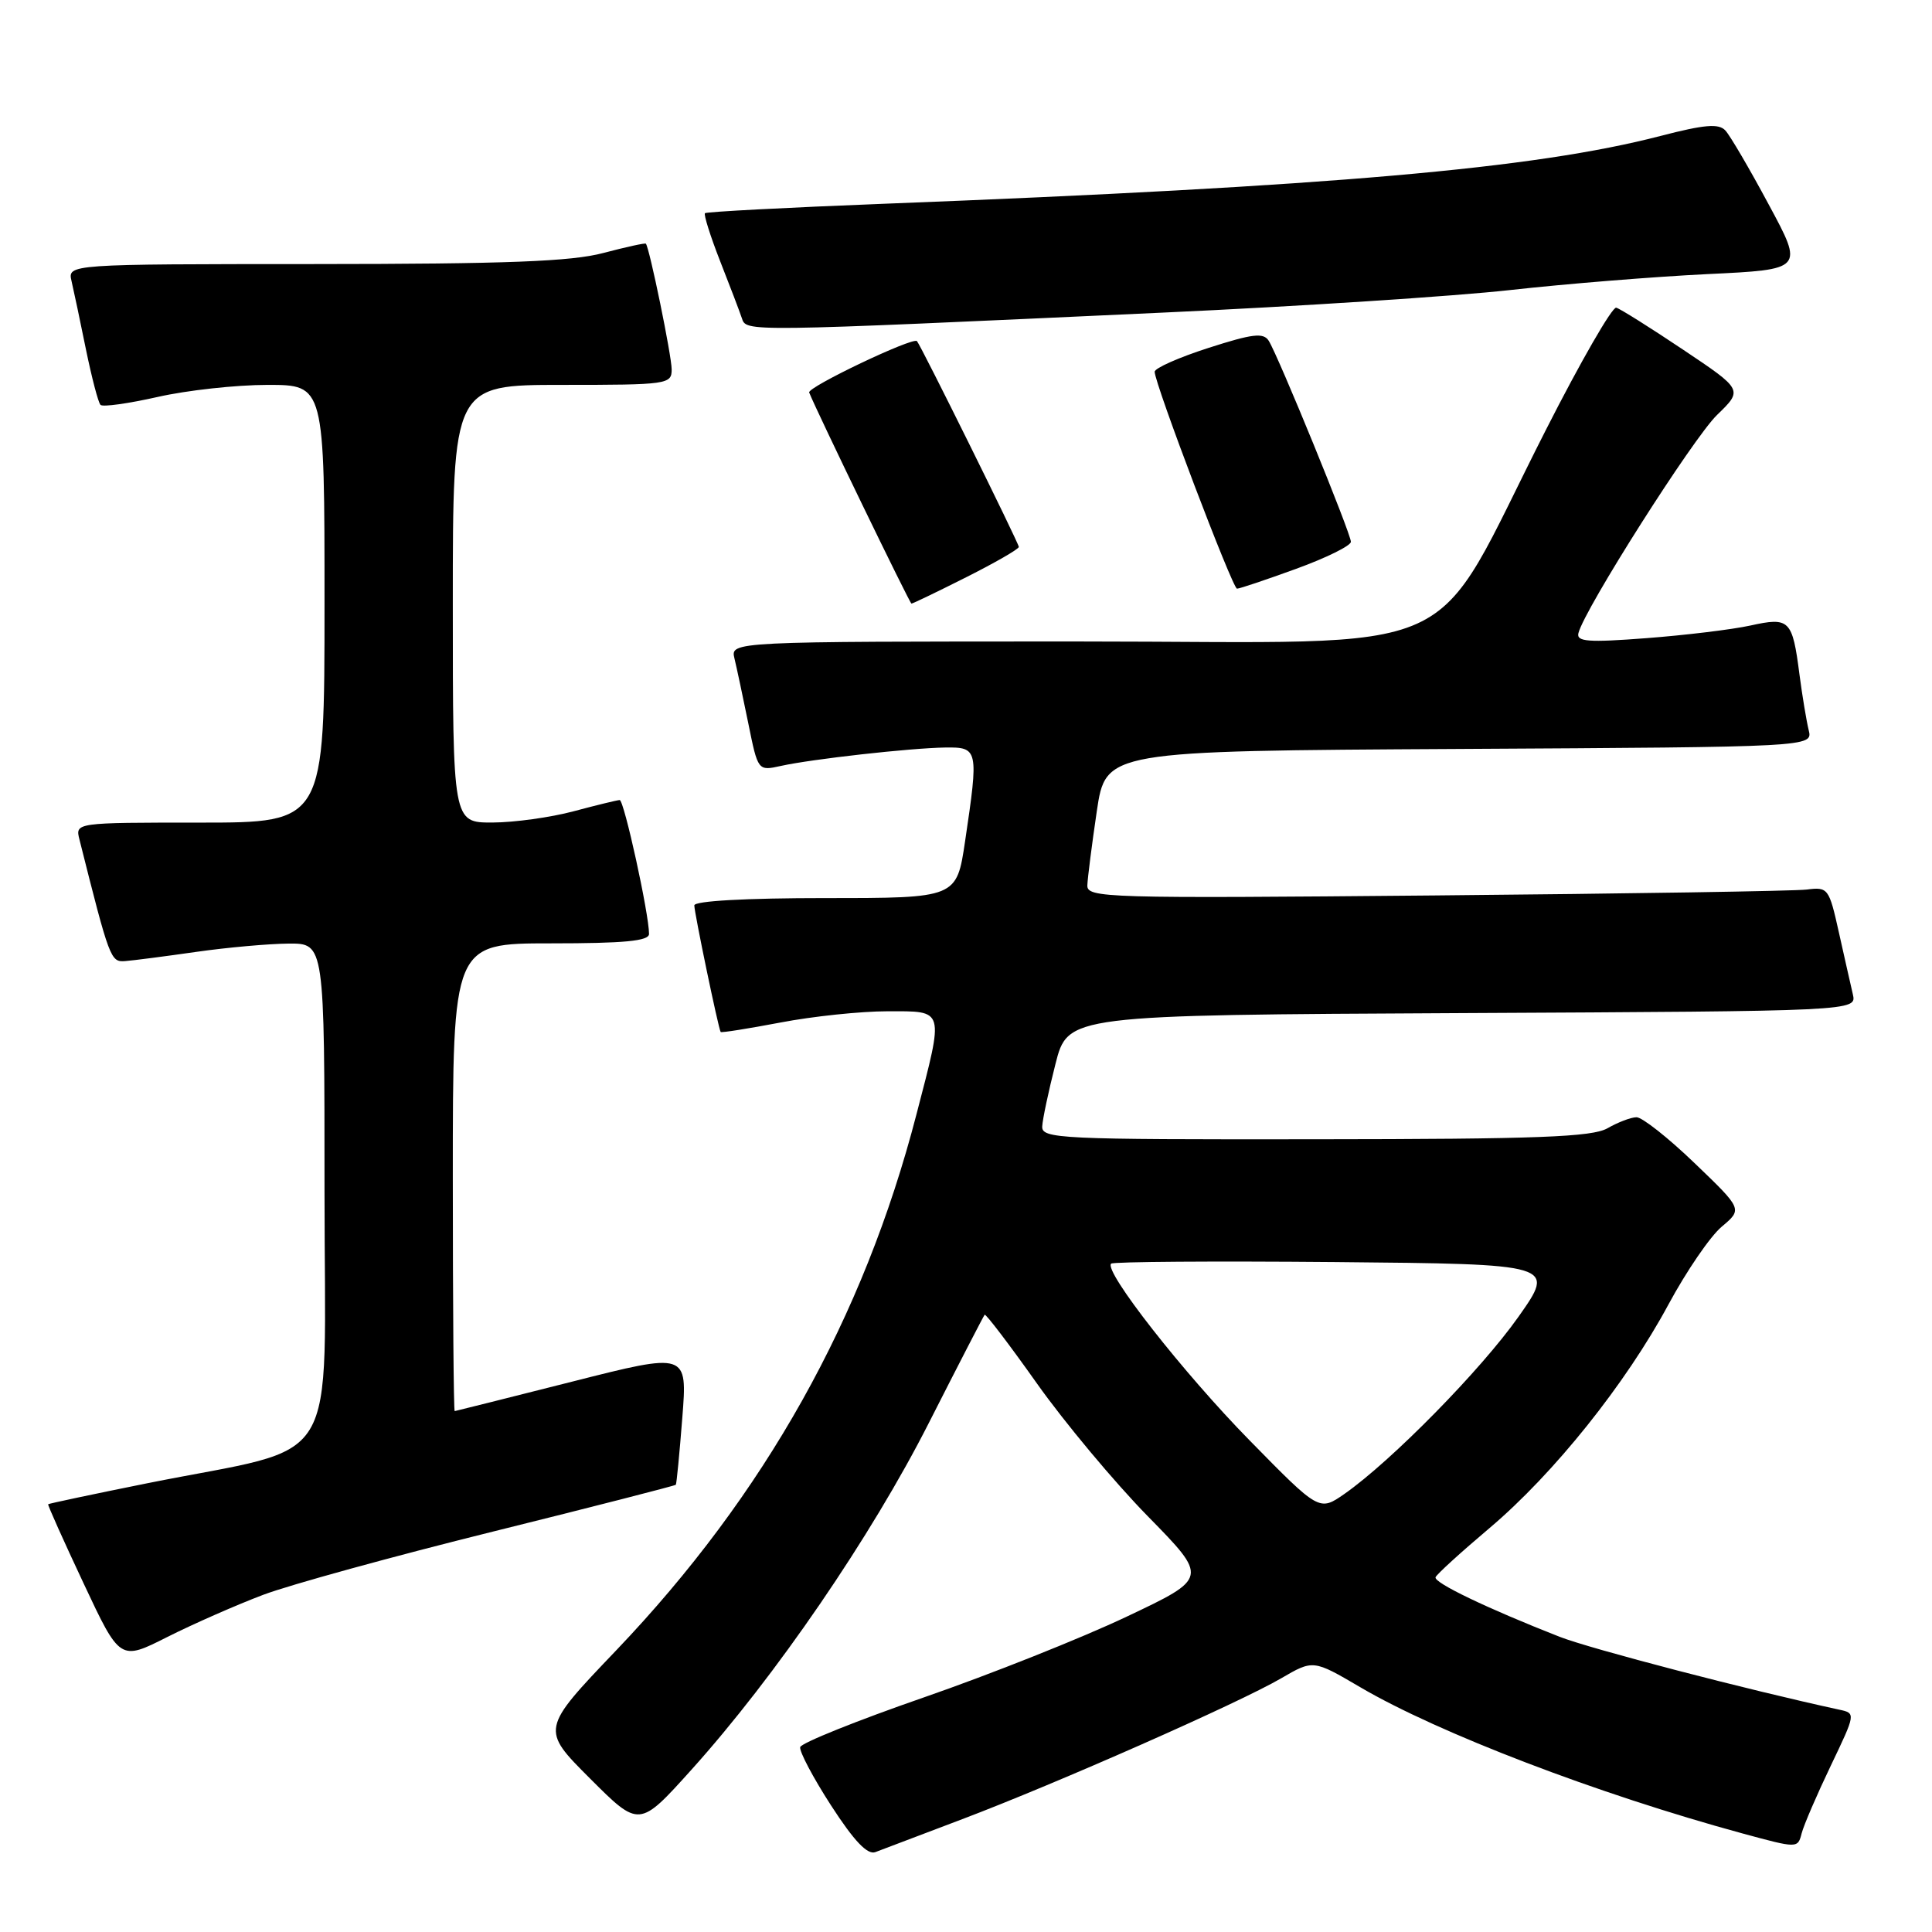 <?xml version="1.0" encoding="UTF-8" standalone="no"?>
<!DOCTYPE svg PUBLIC "-//W3C//DTD SVG 1.1//EN" "http://www.w3.org/Graphics/SVG/1.1/DTD/svg11.dtd" >
<svg xmlns="http://www.w3.org/2000/svg" xmlns:xlink="http://www.w3.org/1999/xlink" version="1.1" viewBox="0 0 256 256">
 <g >
 <path fill="currentColor"
d=" M 127.50 241.05 C 140.04 236.30 164.12 225.67 169.75 222.39 C 174.01 219.91 174.01 219.91 180.25 223.57 C 190.58 229.63 211.72 237.72 230.85 242.93 C 238.21 244.93 238.21 244.93 238.73 242.92 C 239.02 241.81 240.76 237.78 242.59 233.96 C 245.90 227.04 245.91 227.01 243.71 226.54 C 231.61 223.92 210.77 218.49 206.65 216.88 C 197.06 213.12 189.93 209.70 190.22 208.99 C 190.37 208.60 193.60 205.66 197.39 202.46 C 205.90 195.26 215.42 183.37 221.09 172.83 C 223.45 168.45 226.62 163.81 228.14 162.54 C 230.90 160.22 230.90 160.22 224.53 154.11 C 221.04 150.75 217.57 148.02 216.84 148.04 C 216.10 148.05 214.38 148.71 213.00 149.50 C 210.96 150.66 203.79 150.94 174.25 150.96 C 140.34 151.00 138.01 150.89 138.10 149.25 C 138.15 148.29 138.94 144.57 139.85 141.00 C 141.50 134.50 141.50 134.50 193.77 134.24 C 246.03 133.98 246.03 133.98 245.51 131.74 C 245.22 130.51 244.39 126.80 243.65 123.50 C 242.36 117.70 242.22 117.51 239.41 117.87 C 237.81 118.07 215.69 118.42 190.25 118.65 C 146.32 119.05 144.00 118.99 144.08 117.29 C 144.12 116.30 144.68 111.90 145.33 107.50 C 146.52 99.50 146.52 99.50 193.36 99.24 C 240.21 98.98 240.21 98.98 239.66 96.74 C 239.36 95.51 238.81 92.20 238.44 89.38 C 237.50 82.10 237.13 81.74 231.92 82.89 C 229.49 83.42 223.29 84.17 218.15 84.56 C 210.43 85.15 208.86 85.03 209.15 83.89 C 209.95 80.70 224.33 58.08 227.51 54.99 C 230.96 51.65 230.96 51.65 223.03 46.34 C 218.67 43.42 214.68 40.91 214.16 40.77 C 213.64 40.62 209.43 47.92 204.82 57.00 C 189.02 88.05 195.77 85.00 142.86 85.00 C 96.78 85.00 96.78 85.00 97.32 87.25 C 97.62 88.49 98.44 92.35 99.15 95.83 C 100.43 102.16 100.43 102.16 103.47 101.49 C 107.56 100.58 120.62 99.12 125.25 99.05 C 129.63 98.99 129.69 99.28 127.88 111.46 C 126.76 119.00 126.76 119.00 109.38 119.00 C 98.80 119.00 92.00 119.38 92.00 119.97 C 92.00 120.94 95.19 136.28 95.49 136.74 C 95.57 136.87 99.14 136.30 103.41 135.49 C 107.68 134.67 114.06 134.00 117.59 134.00 C 125.25 134.00 125.11 133.51 121.44 147.64 C 114.44 174.65 101.33 198.06 81.65 218.68 C 71.66 229.14 71.66 229.14 78.18 235.66 C 84.70 242.18 84.70 242.18 91.60 234.52 C 102.74 222.15 115.46 203.57 123.10 188.50 C 127.01 180.80 130.33 174.37 130.47 174.21 C 130.62 174.06 133.74 178.15 137.40 183.32 C 141.06 188.48 147.66 196.39 152.08 200.90 C 160.11 209.09 160.11 209.09 149.30 214.21 C 143.36 217.03 131.26 221.85 122.40 224.92 C 113.55 227.99 106.18 230.95 106.03 231.50 C 105.89 232.05 107.73 235.54 110.13 239.25 C 113.18 243.96 114.95 245.82 116.00 245.41 C 116.83 245.10 122.00 243.13 127.50 241.05 Z  M 34.88 211.32 C 38.41 209.99 52.11 206.22 65.33 202.94 C 78.55 199.66 89.45 196.86 89.55 196.74 C 89.65 196.61 90.04 192.61 90.41 187.85 C 91.09 179.20 91.09 179.20 75.79 183.08 C 67.38 185.21 60.39 186.96 60.25 186.98 C 60.11 186.99 60.00 173.05 60.00 156.00 C 60.00 125.00 60.00 125.00 73.00 125.00 C 82.73 125.00 86.00 124.69 86.00 123.75 C 86.00 121.10 82.69 106.00 82.11 106.01 C 81.78 106.02 79.03 106.69 76.00 107.50 C 72.97 108.31 68.14 108.98 65.25 108.99 C 60.00 109.00 60.00 109.00 60.00 80.00 C 60.00 51.00 60.00 51.00 74.50 51.00 C 88.46 51.00 89.00 50.92 89.00 48.95 C 89.00 47.16 86.07 32.87 85.58 32.29 C 85.49 32.17 82.95 32.73 79.95 33.52 C 75.72 34.65 67.17 34.98 41.73 34.99 C 8.96 35.00 8.96 35.00 9.48 37.25 C 9.77 38.49 10.63 42.56 11.39 46.31 C 12.16 50.05 13.02 53.36 13.32 53.65 C 13.62 53.95 17.02 53.47 20.88 52.60 C 24.74 51.72 31.29 51.00 35.45 51.00 C 43.00 51.00 43.00 51.00 43.00 80.00 C 43.00 109.00 43.00 109.00 26.48 109.00 C 9.96 109.00 9.96 109.00 10.53 111.25 C 14.52 127.12 14.66 127.50 16.58 127.35 C 17.64 127.27 21.88 126.72 26.00 126.13 C 30.12 125.54 35.64 125.05 38.25 125.03 C 43.00 125.00 43.00 125.00 43.00 157.97 C 43.00 195.62 45.63 191.31 19.51 196.54 C 12.36 197.98 6.46 199.23 6.38 199.32 C 6.30 199.42 8.41 204.13 11.07 209.79 C 15.90 220.08 15.90 220.08 22.19 216.90 C 25.65 215.16 31.36 212.65 34.88 211.32 Z  M 128.02 76.49 C 131.86 74.56 135.00 72.75 135.00 72.47 C 135.00 71.99 122.04 45.80 121.50 45.20 C 120.98 44.62 106.94 51.31 107.22 52.01 C 108.20 54.48 120.55 79.97 120.77 79.98 C 120.93 79.99 124.19 78.42 128.02 76.49 Z  M 171.75 75.37 C 175.74 73.92 179.00 72.31 179.00 71.79 C 179.00 70.70 169.38 47.16 168.11 45.15 C 167.41 44.05 165.97 44.22 160.13 46.10 C 156.21 47.36 153.00 48.78 153.00 49.26 C 153.00 50.83 163.32 78.00 163.91 78.00 C 164.24 78.01 167.76 76.82 171.75 75.37 Z  M 154.13 41.42 C 172.08 40.60 192.78 39.25 200.13 38.43 C 207.49 37.61 219.24 36.66 226.25 36.32 C 239.01 35.71 239.01 35.71 234.37 27.11 C 231.83 22.37 229.24 17.95 228.62 17.29 C 227.75 16.34 225.86 16.50 220.00 18.02 C 203.33 22.35 176.40 24.70 117.13 27.00 C 104.28 27.50 93.60 28.06 93.41 28.25 C 93.23 28.44 94.12 31.28 95.40 34.55 C 96.69 37.82 97.99 41.24 98.29 42.13 C 98.92 43.99 98.04 44.00 154.13 41.42 Z  M 165.60 190.88 C 156.81 181.93 146.23 168.43 147.23 167.44 C 147.49 167.18 160.85 167.09 176.91 167.23 C 206.13 167.50 206.13 167.50 201.19 174.50 C 196.21 181.55 184.36 193.60 178.16 197.94 C 174.81 200.27 174.81 200.27 165.60 190.88 Z "/>
</g>
</svg>
